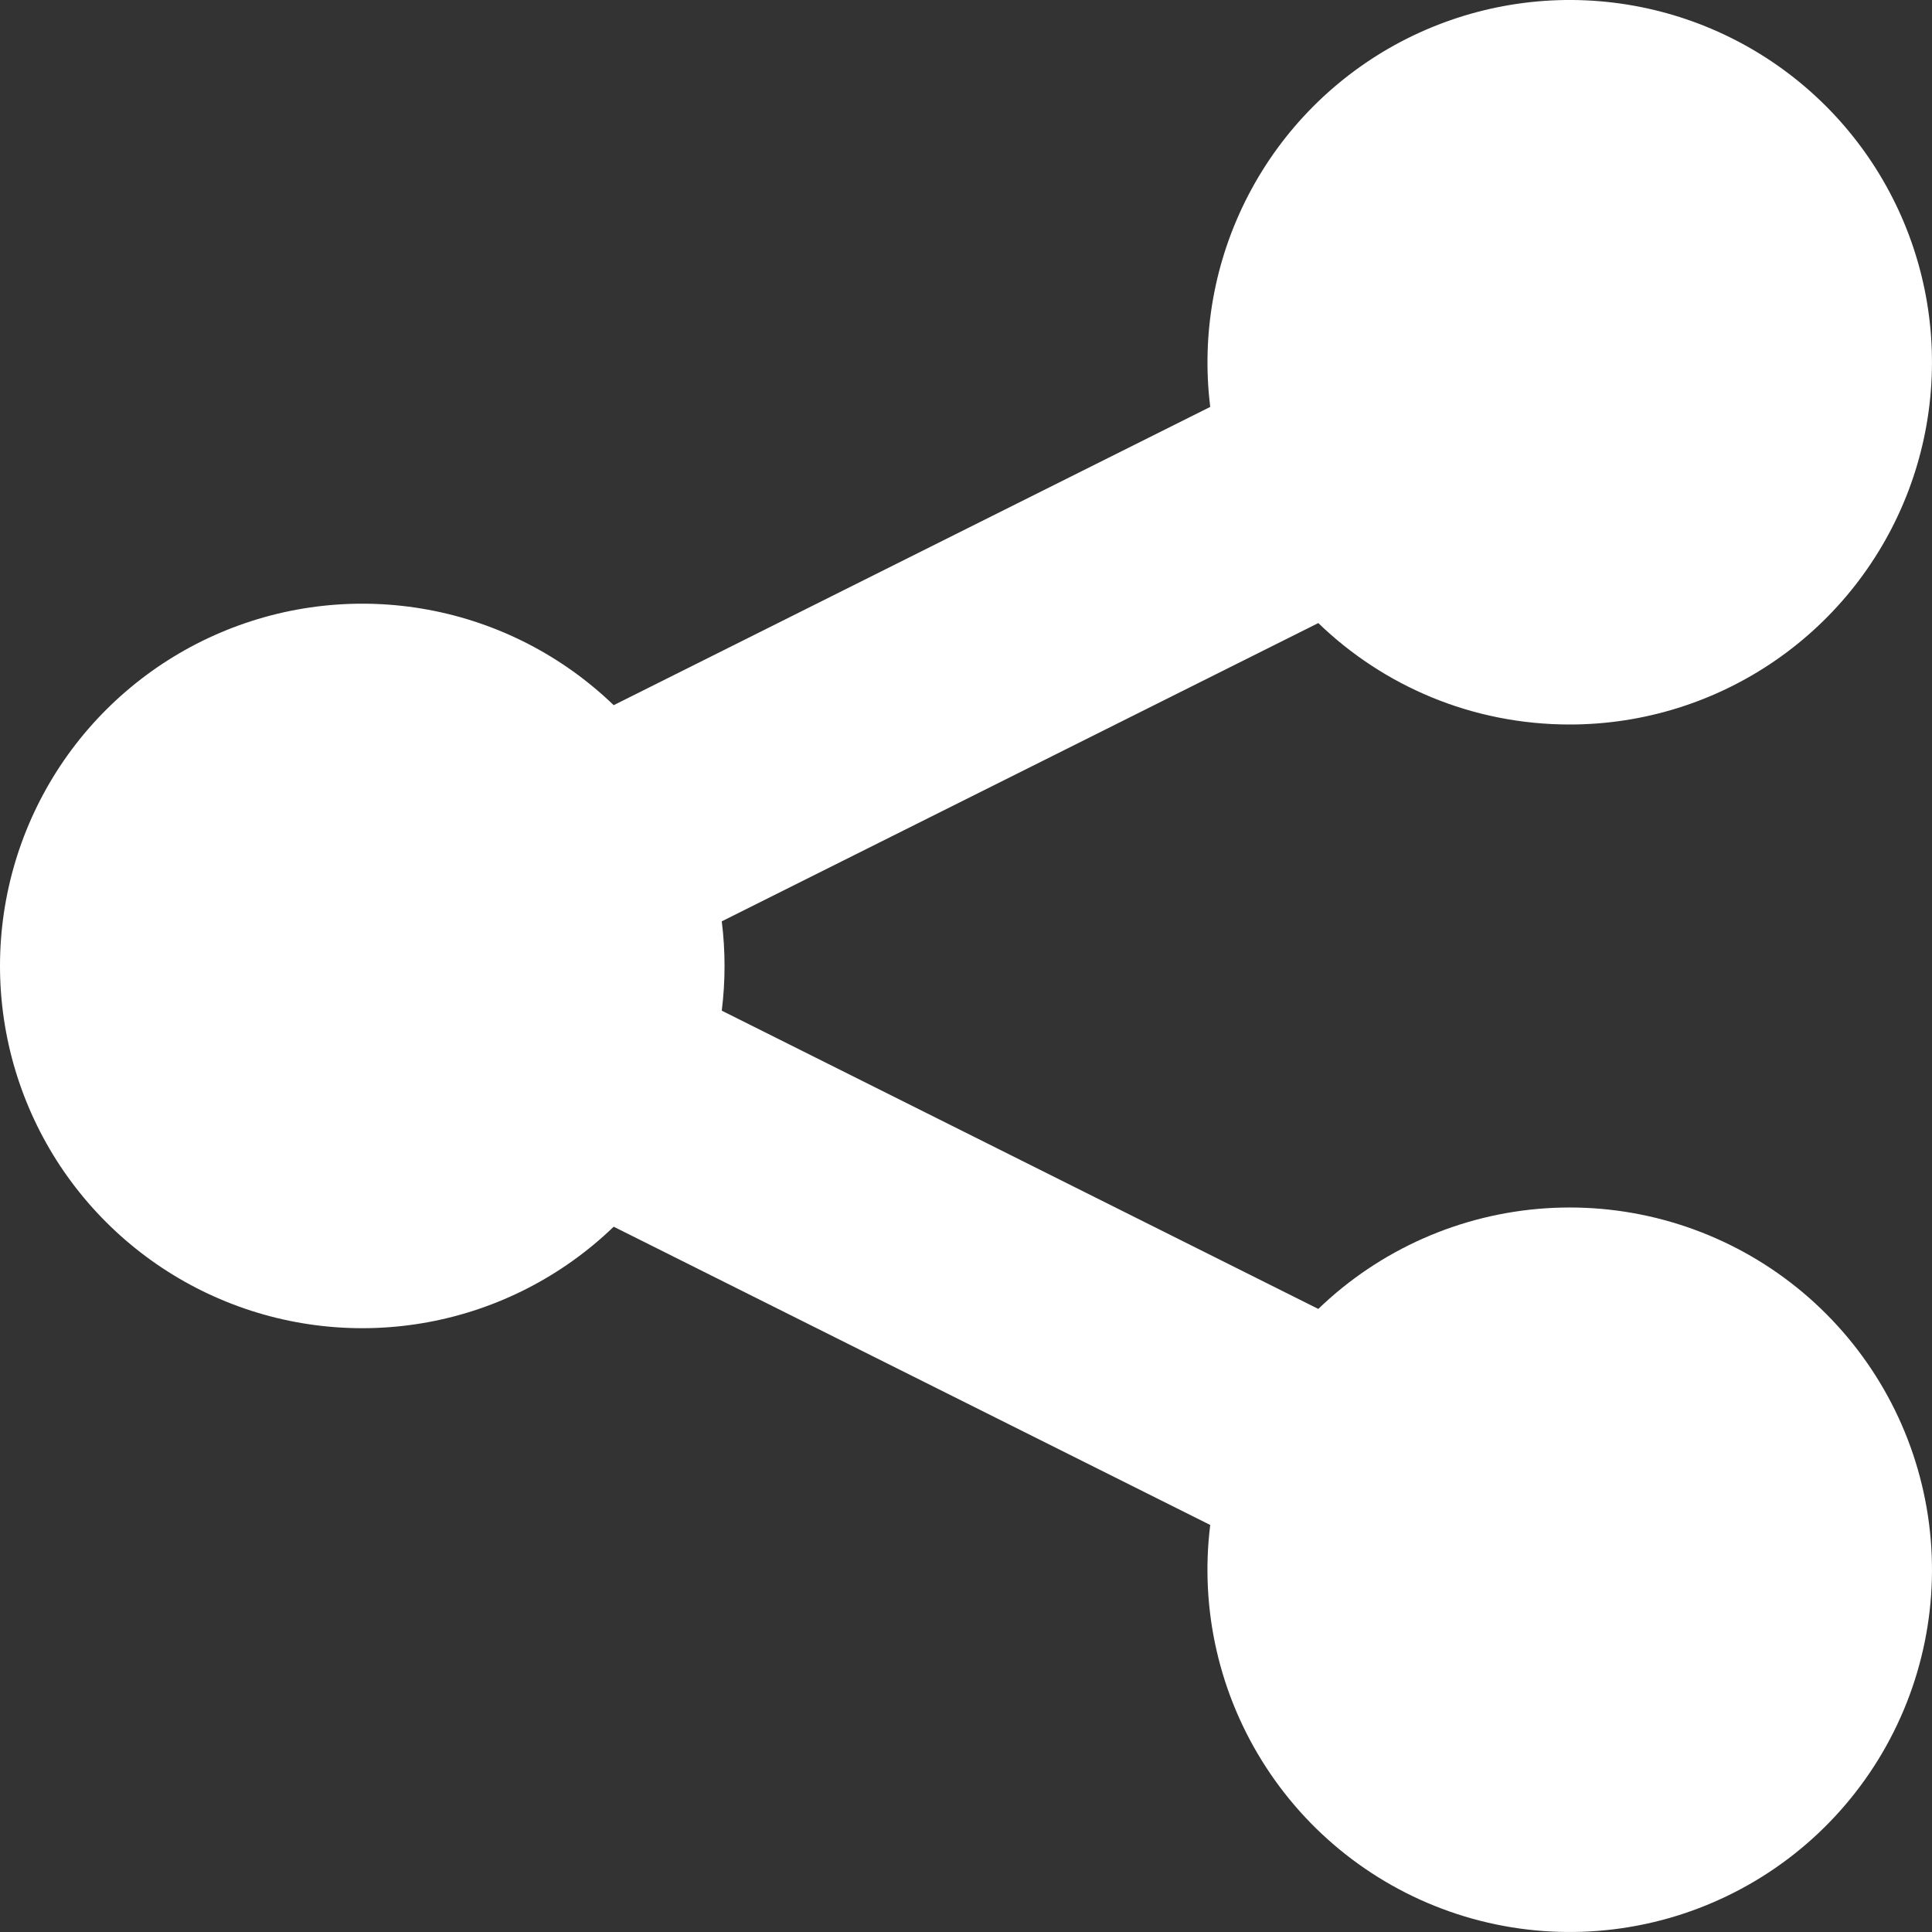<svg
  width="34"
  height="34"
  viewBox="0 0 34 34"
  fill="none"
  xmlns="http://www.w3.org/2000/svg"
>
  <rect x="0" y="0" width="34" height="34" fill="#333333" stroke="none"/>
  <path
    d="M27.625 12.75C28.919 12.75 30.183 12.356 31.248 11.62C32.313 10.885 33.129 9.842 33.587 8.632C34.045 7.421 34.124 6.099 33.813 4.843C33.502 3.586 32.816 2.454 31.846 1.597C30.876 0.74 29.668 0.199 28.382 0.045C27.097 -0.109 25.795 0.133 24.65 0.736C23.505 1.34 22.571 2.279 21.973 3.426C21.374 4.574 21.139 5.877 21.298 7.161L10.8 12.41C9.9 11.542 8.764 10.957 7.534 10.73C6.303 10.503 5.034 10.642 3.882 11.132C2.731 11.621 1.749 12.438 1.058 13.481C0.368 14.525 0 15.748 0 16.999C0 18.25 0.368 19.473 1.058 20.517C1.749 21.56 2.731 22.377 3.882 22.866C5.034 23.356 6.303 23.495 7.534 23.268C8.764 23.041 9.9 22.456 10.8 21.588L21.298 26.837C21.112 28.329 21.46 29.839 22.28 31.1C23.099 32.361 24.338 33.291 25.778 33.727C27.217 34.162 28.764 34.075 30.145 33.48C31.527 32.886 32.653 31.822 33.326 30.477C33.999 29.132 34.175 27.593 33.822 26.131C33.47 24.669 32.612 23.379 31.4 22.488C30.188 21.598 28.701 21.164 27.2 21.264C25.7 21.364 24.283 21.991 23.2 23.035L12.702 17.786C12.767 17.264 12.767 16.736 12.702 16.214L23.2 10.965C24.343 12.07 25.903 12.75 27.625 12.75Z"
    fill="white"
  />
</svg>
